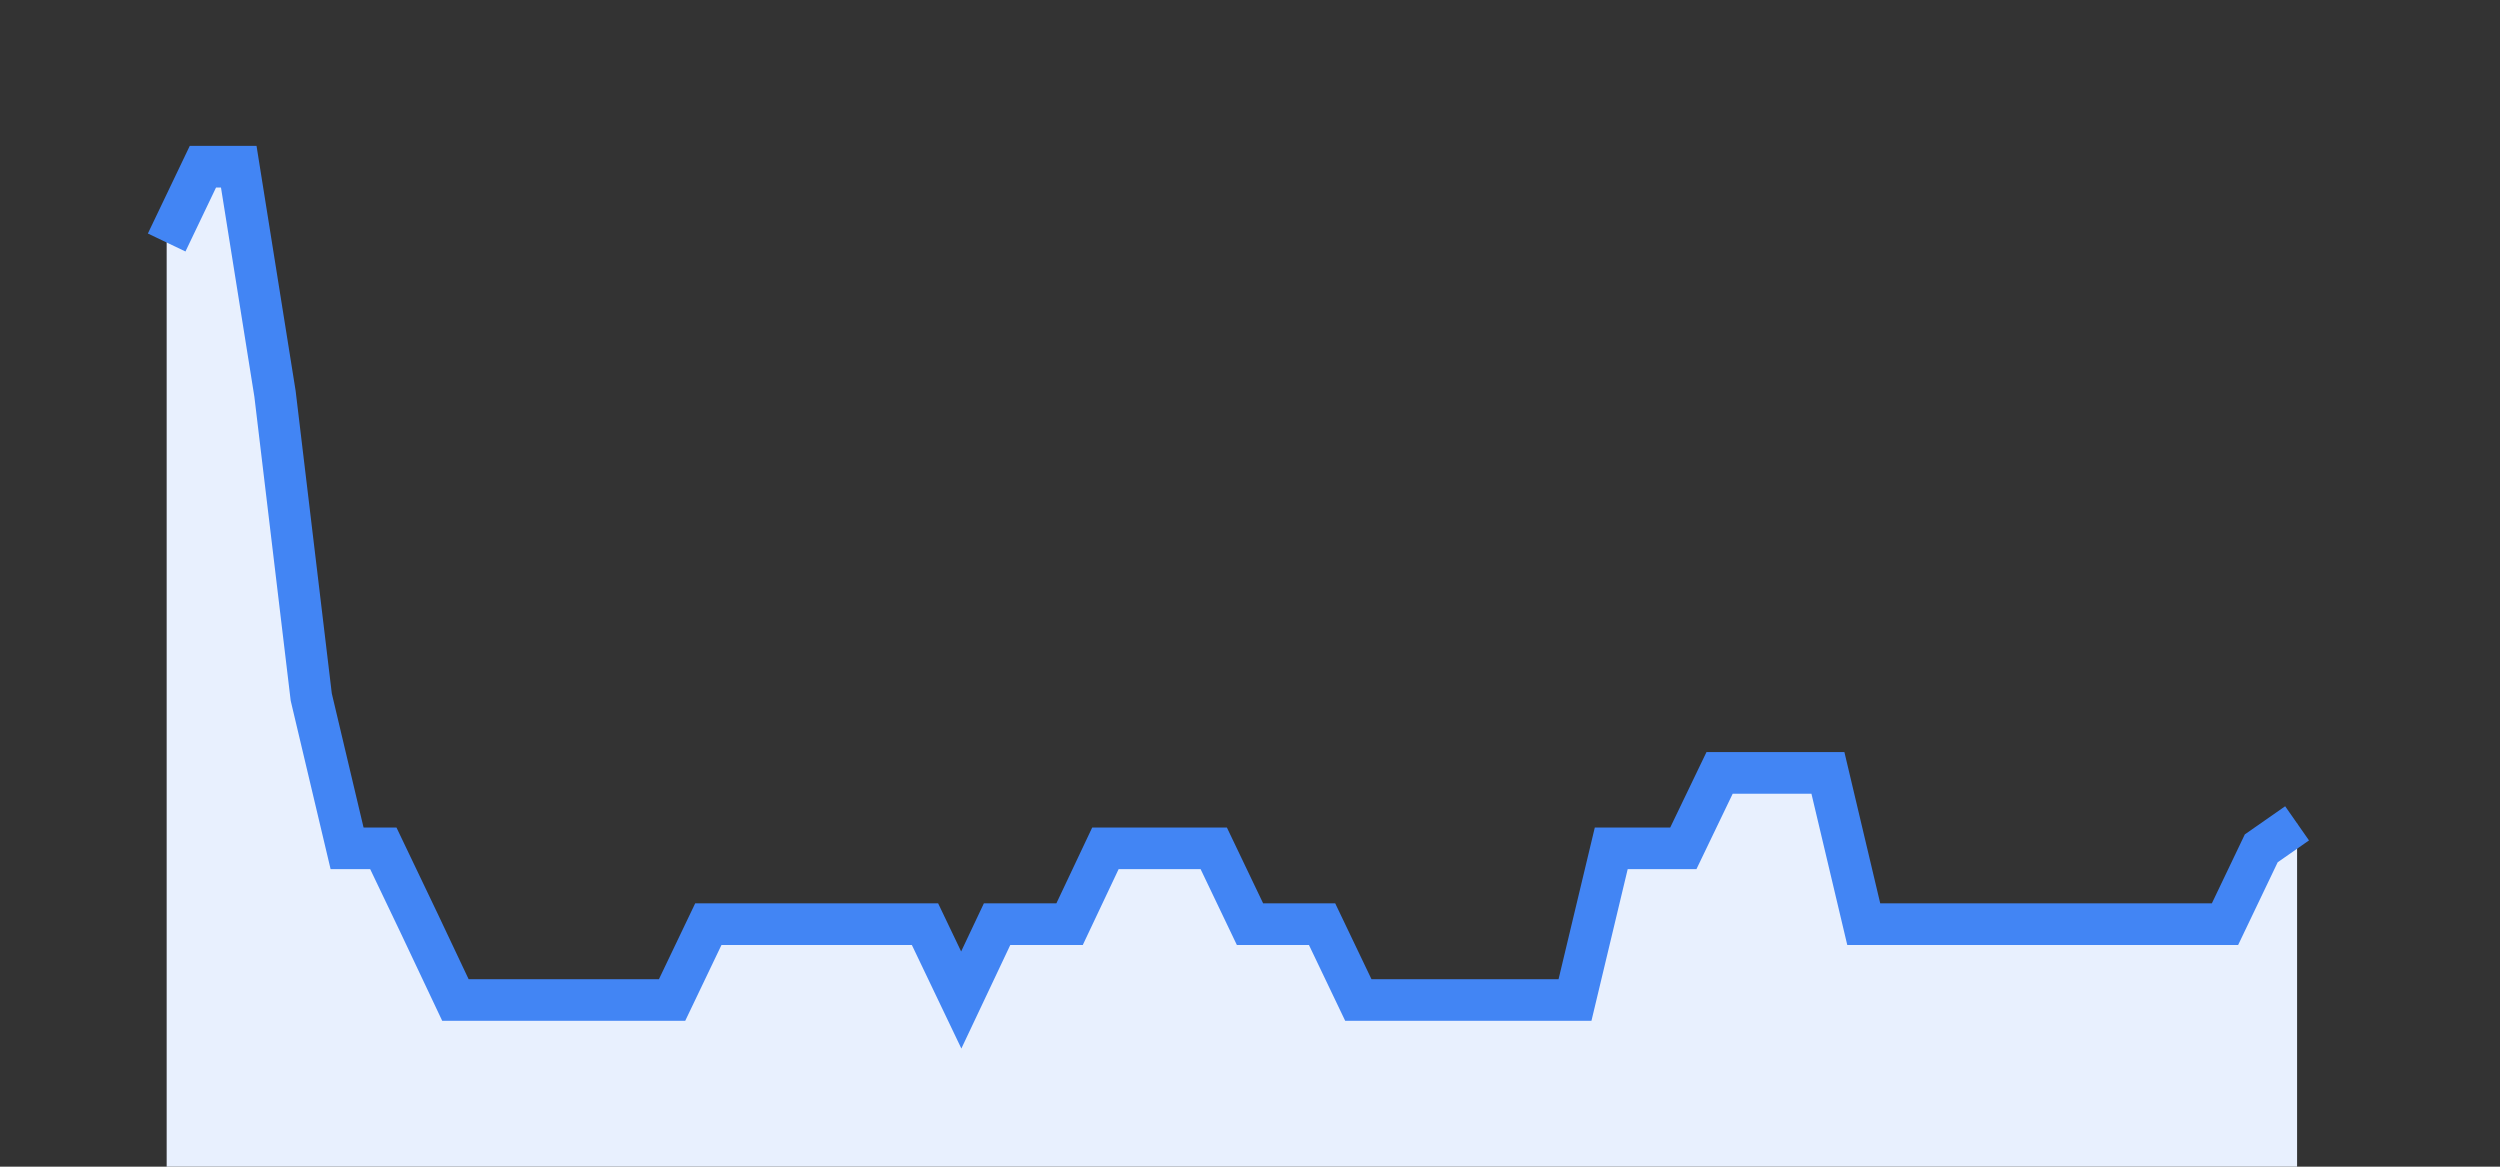 <svg width="60" height="28" xmlns="http://www.w3.org/2000/svg"><rect width="100%" height="100%" fill="#333333" stroke="none"/><path stroke="none" fill="#E8F0FE" d="M4.00 28.00 L4.00 5.82  L4.00 5.82 L4.87 4.00 L5.73 4.00 L6.60 9.45 L7.47 16.73 L8.33 20.36 L9.20 20.36 L10.07 22.18 L10.93 24.00 L11.80 24.00 L12.67 24.00 L13.53 24.00 L14.40 24.00 L15.27 24.00 L16.13 24.00 L17.00 22.18 L17.87 22.18 L18.73 22.18 L19.60 22.18 L20.47 22.18 L21.33 22.18 L22.20 22.18 L23.07 24.00 L23.93 22.18 L24.80 22.18 L25.67 22.18 L26.53 20.36 L27.40 20.36 L28.27 20.36 L29.13 20.36 L30.00 22.18 L30.87 22.18 L31.73 22.18 L32.60 24.00 L33.47 24.00 L34.33 24.00 L35.20 24.00 L36.07 24.00 L36.93 24.00 L37.80 24.00 L38.67 20.36 L39.53 20.36 L40.40 20.36 L41.27 18.55 L42.13 18.55 L43.00 18.55 L43.87 18.55 L44.73 22.18 L45.60 22.18 L46.47 22.18 L47.33 22.18 L48.20 22.18 L49.07 22.18 L49.93 22.18 L50.80 22.18 L51.67 22.18 L52.53 22.18 L53.40 22.18 L54.27 20.36 L55.13 19.76  L55.13 28.00 " /><path stroke="#4285F4" stroke-width="1" fill="none" d="M4.00 5.82  L4.00 5.82 L4.87 4.00 L5.73 4.00 L6.60 9.45 L7.47 16.73 L8.33 20.36 L9.20 20.36 L10.07 22.18 L10.93 24.00 L11.80 24.00 L12.67 24.00 L13.53 24.00 L14.40 24.00 L15.27 24.00 L16.13 24.00 L17.00 22.18 L17.87 22.18 L18.73 22.18 L19.60 22.18 L20.47 22.18 L21.33 22.18 L22.20 22.18 L23.07 24.00 L23.93 22.18 L24.80 22.18 L25.67 22.18 L26.53 20.36 L27.40 20.36 L28.27 20.36 L29.13 20.36 L30.00 22.18 L30.87 22.18 L31.73 22.18 L32.60 24.00 L33.47 24.00 L34.33 24.00 L35.20 24.00 L36.07 24.00 L36.93 24.00 L37.80 24.00 L38.67 20.36 L39.53 20.36 L40.40 20.36 L41.27 18.55 L42.13 18.55 L43.00 18.55 L43.87 18.55 L44.73 22.18 L45.60 22.18 L46.47 22.18 L47.33 22.18 L48.20 22.18 L49.07 22.18 L49.93 22.18 L50.80 22.18 L51.67 22.18 L52.53 22.18 L53.40 22.18 L54.27 20.36 L55.13 19.76 " /></svg>